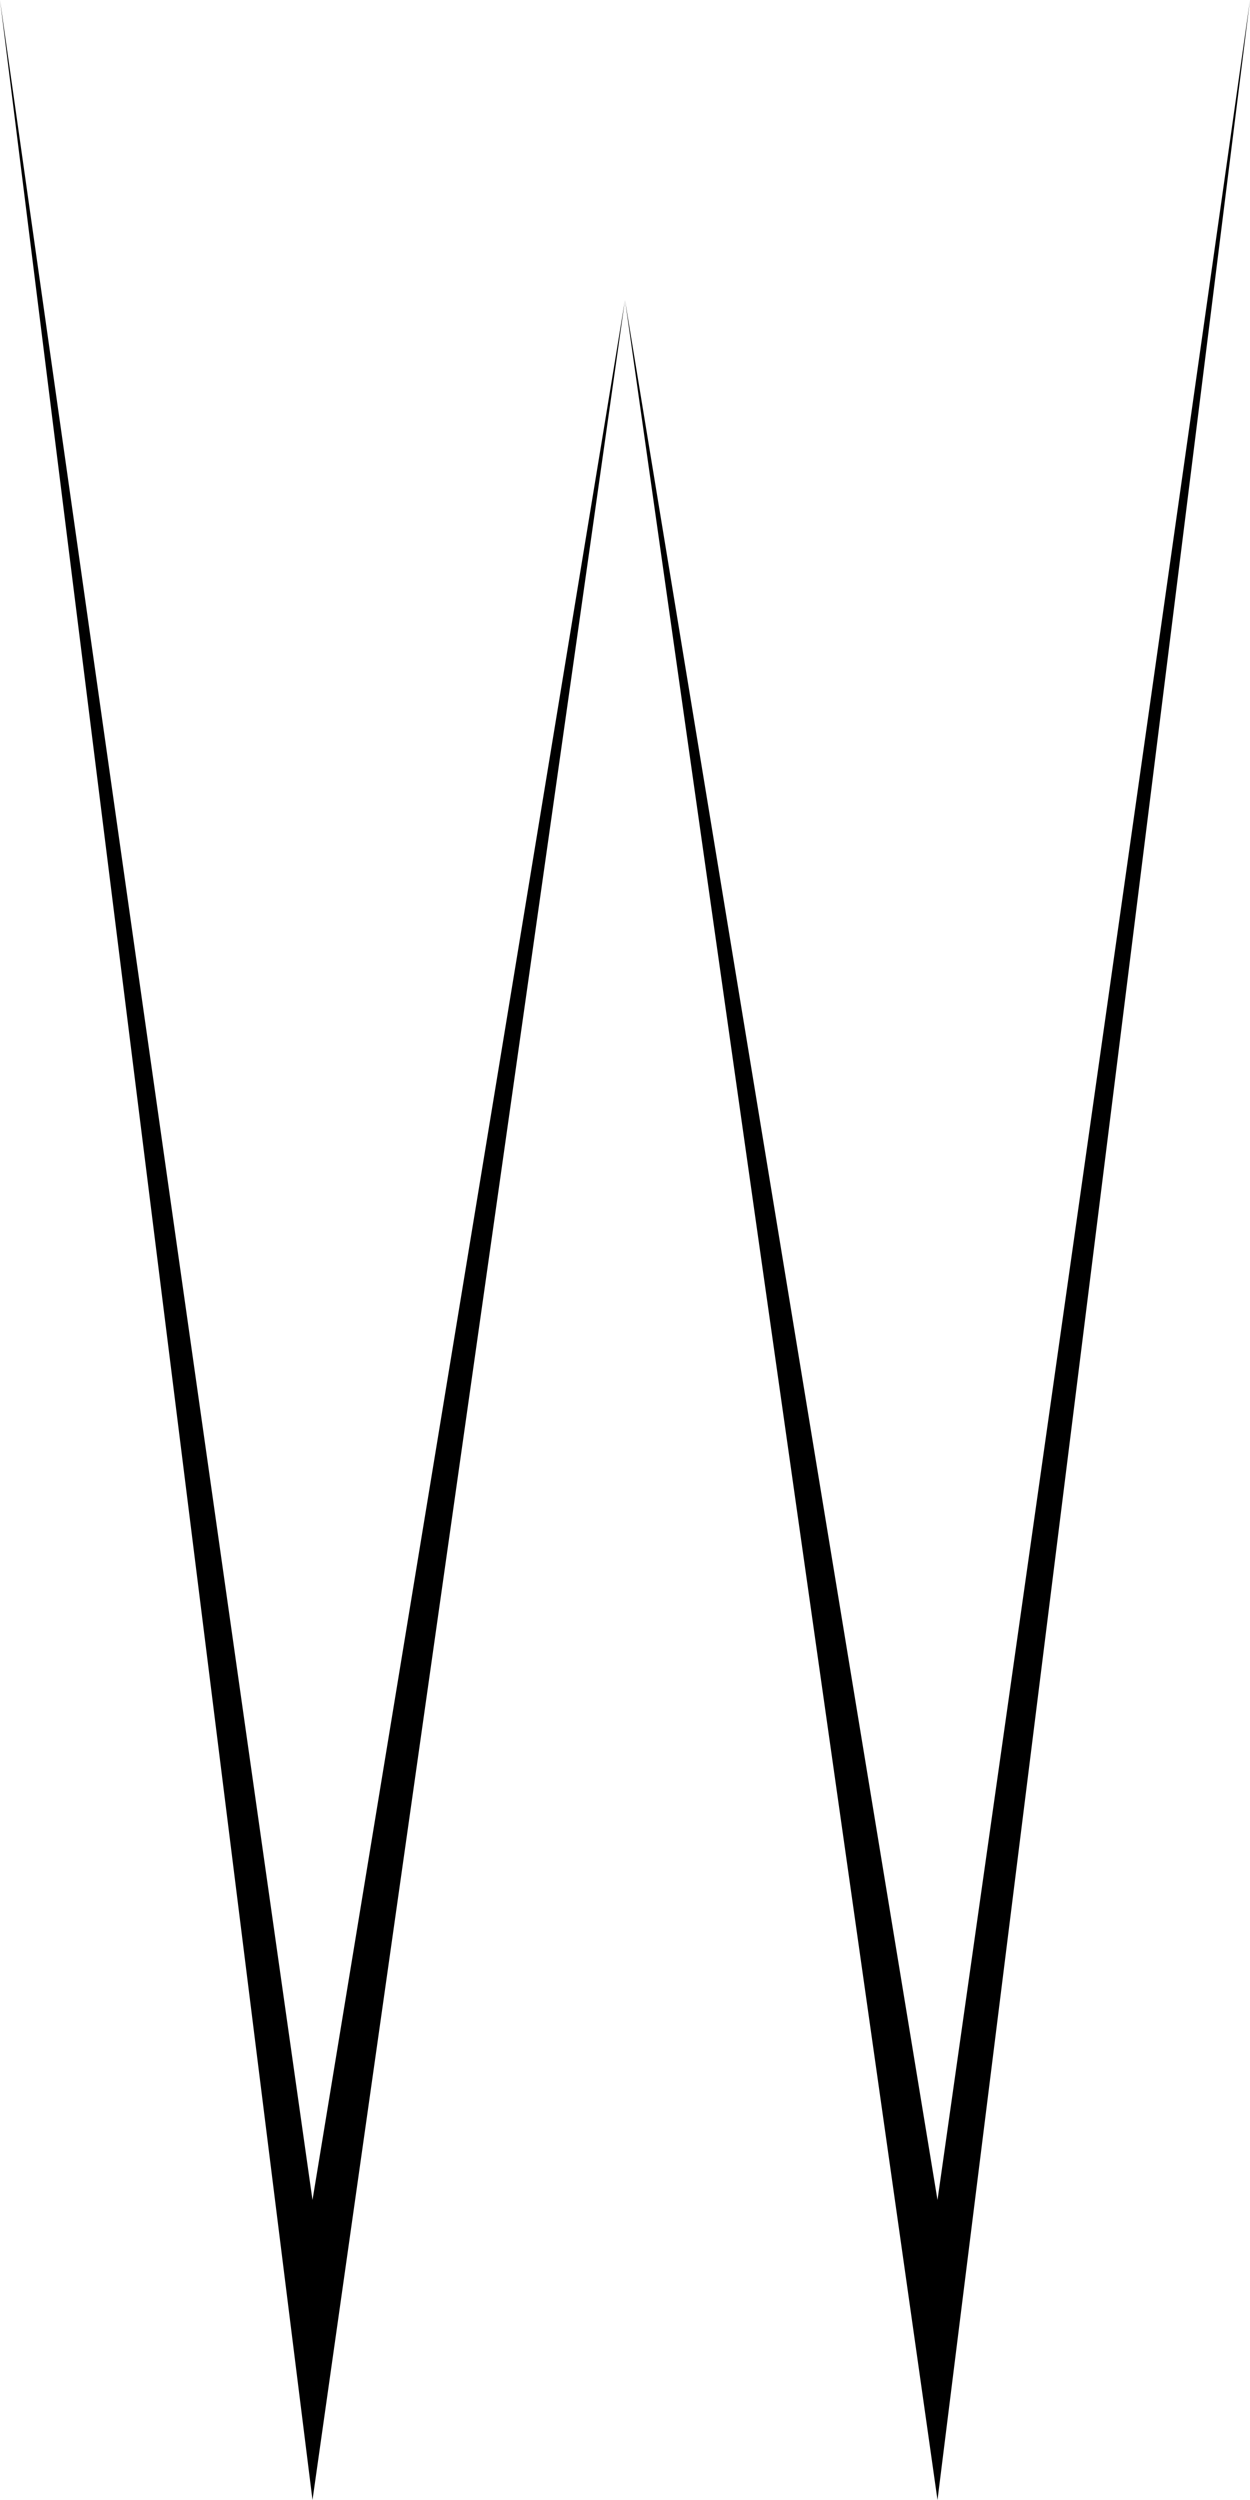 <svg xmlns="http://www.w3.org/2000/svg" height="500" width="250">
     
      
     <polygon points="62.5,500 62.5,440 0,0" fill="black" />
     <polygon points="62.5,500 62.5,440 125,60" fill="black" />
     <polygon points="187.5,500 187.5,440 125,60" fill="black" />
     <polygon points="187.5,500 187.5,440 250,0" fill="black" />
     





    </svg>
